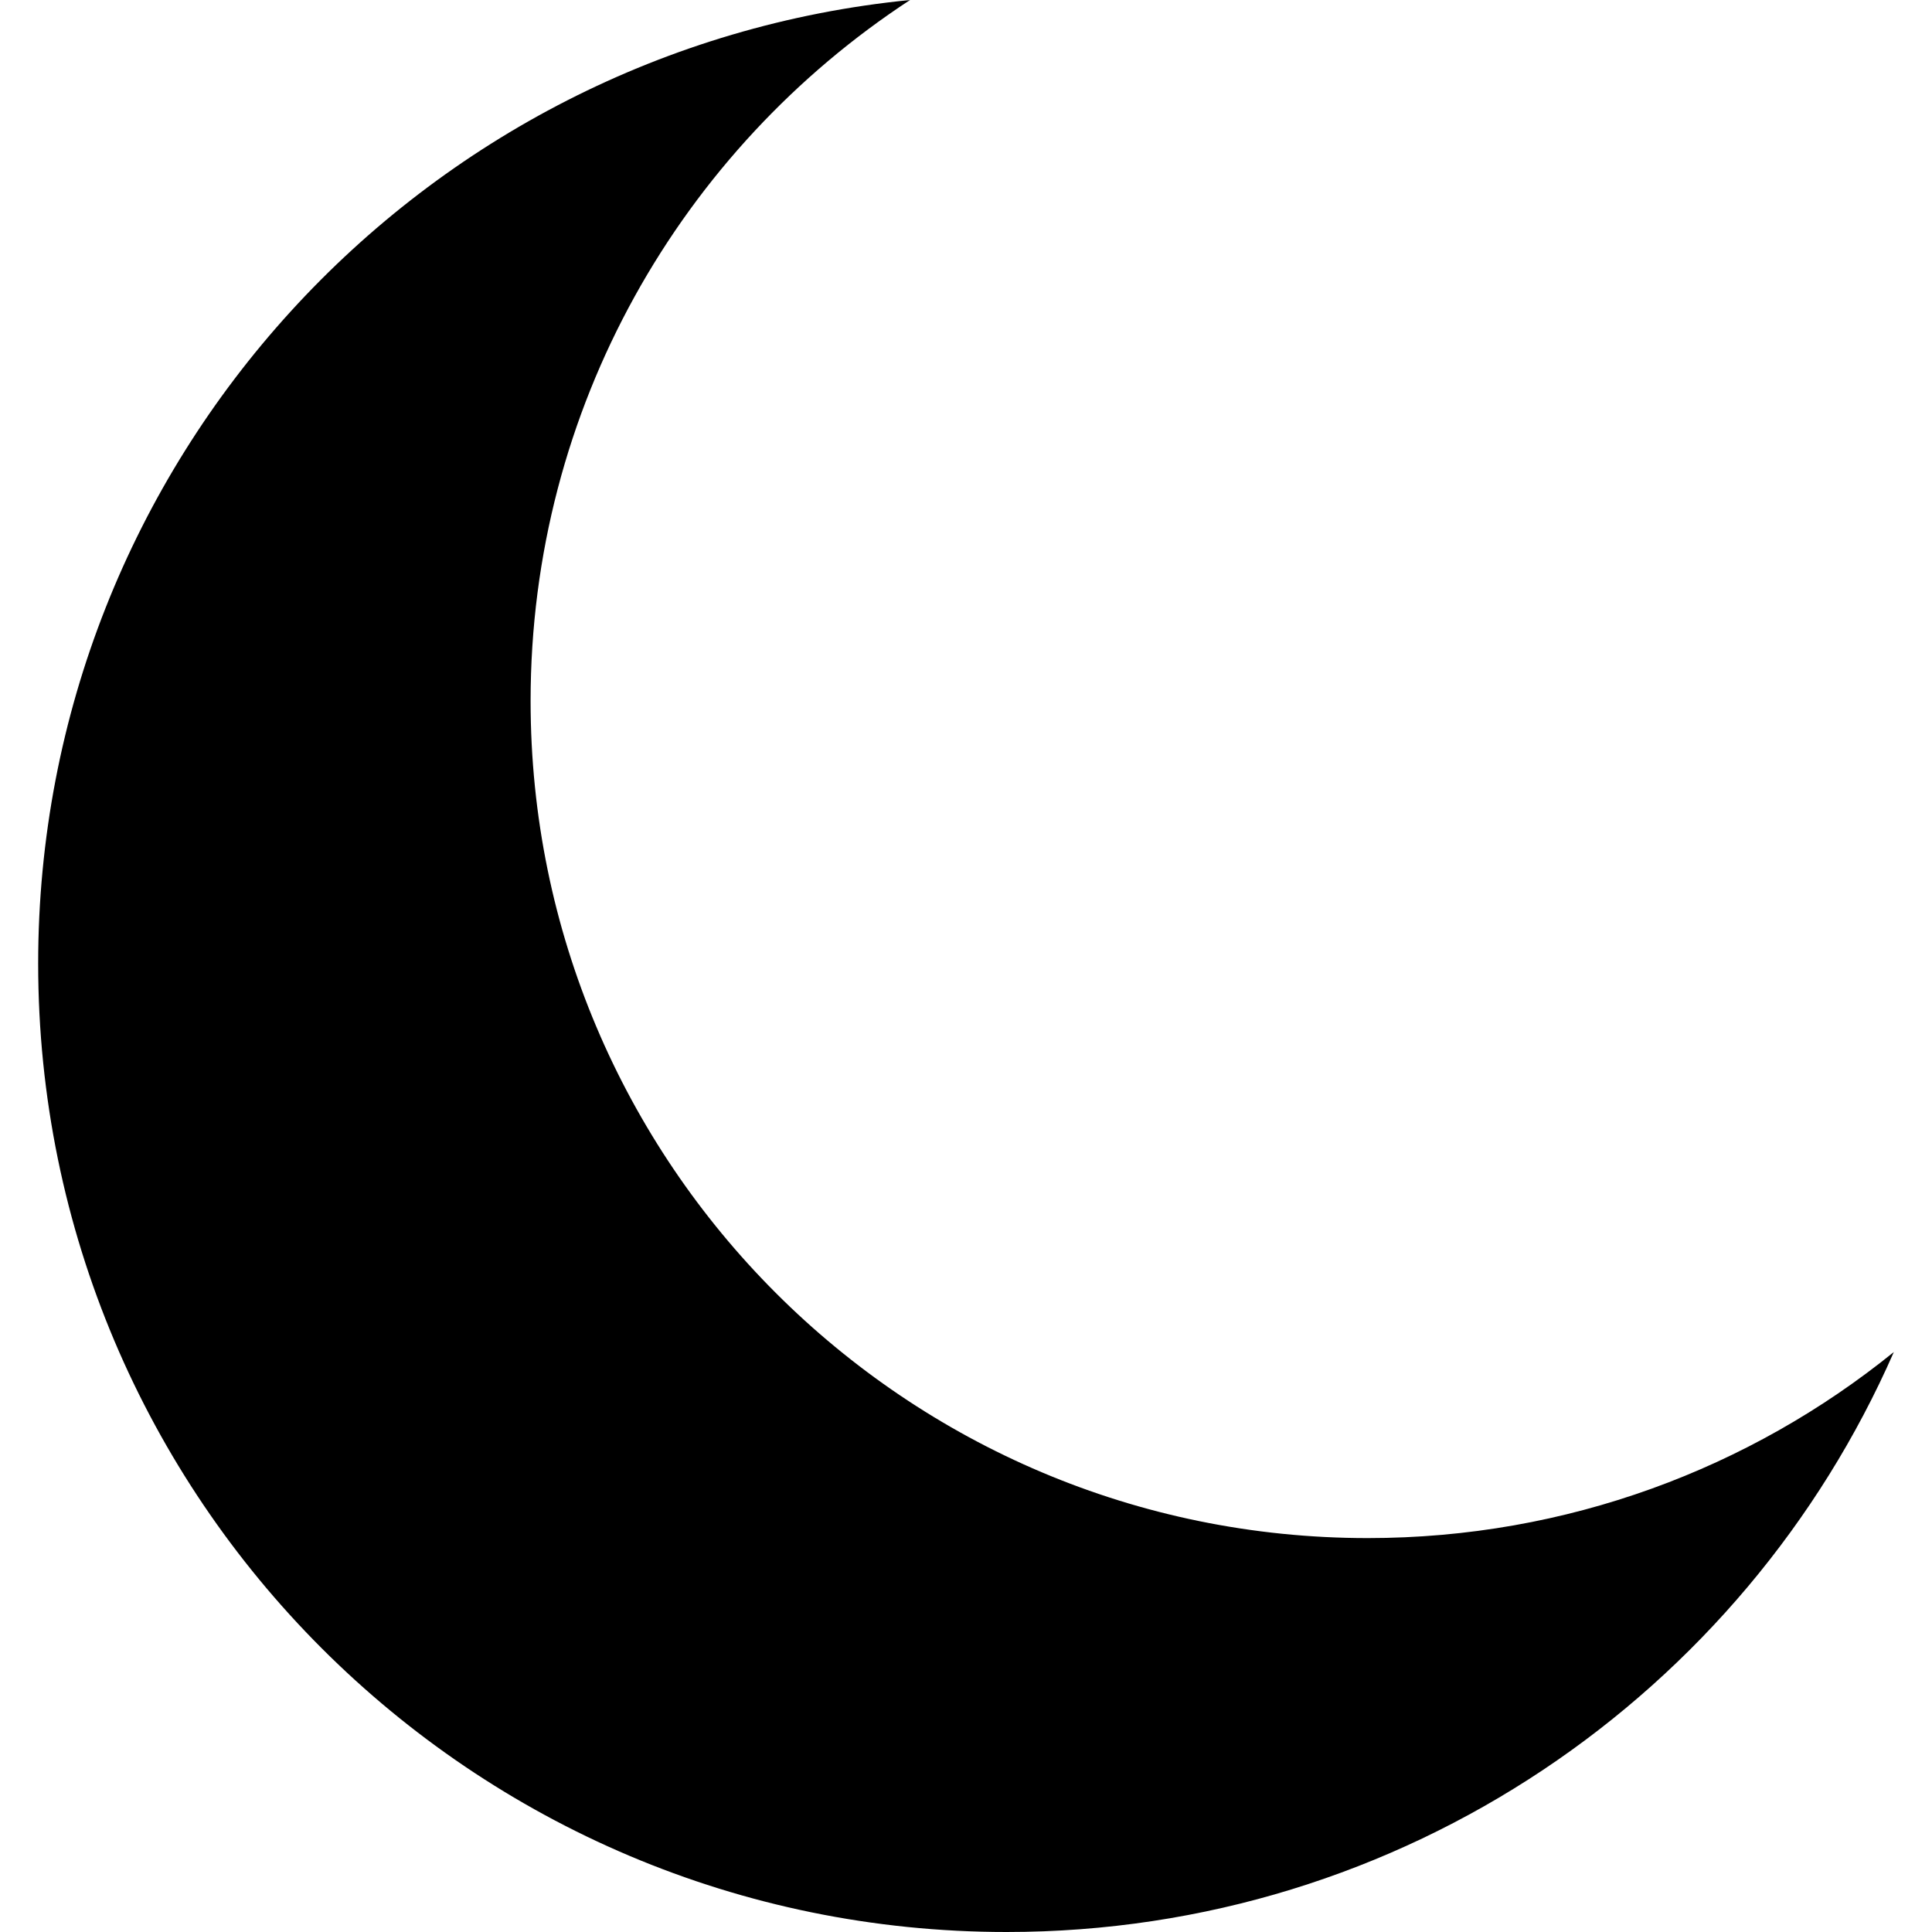 <?xml version="1.0" encoding="UTF-8" standalone="no"?>
<svg
   xmlns:dc="http://purl.org/dc/elements/1.1/"
   xmlns:cc="http://creativecommons.org/ns#"
   xmlns:rdf="http://www.w3.org/1999/02/22-rdf-syntax-ns#"
   xmlns:svg="http://www.w3.org/2000/svg"
   xmlns="http://www.w3.org/2000/svg"
   xml:space="preserve"
   style="enable-background:new 0 0 245.712 245.712;"
   viewBox="0 0 245.712 245.712"
   y="0px"
   x="0px"
   id="Capa_1"
   version="1.1">
<g
   transform="matrix(-1,0,0,1,245.712,0)"
   id="g12">
	<path class="moon" fill="inherit" id="path10" d="m 4.854,171.952 c 19.037,43.423 62.392,73.76 112.843,73.76 68.021,0 123.161,-55.14 123.161,-123.161 C 240.858,58.673 192.23,6.158 129.97,0 c 29.061,19.009 48.261,51.833 48.261,89.152 0,58.799 -47.662,106.462 -106.461,106.462 -25.355,0 -48.633,-8.867 -66.916,-23.662 z"  />
</g>
</svg>
